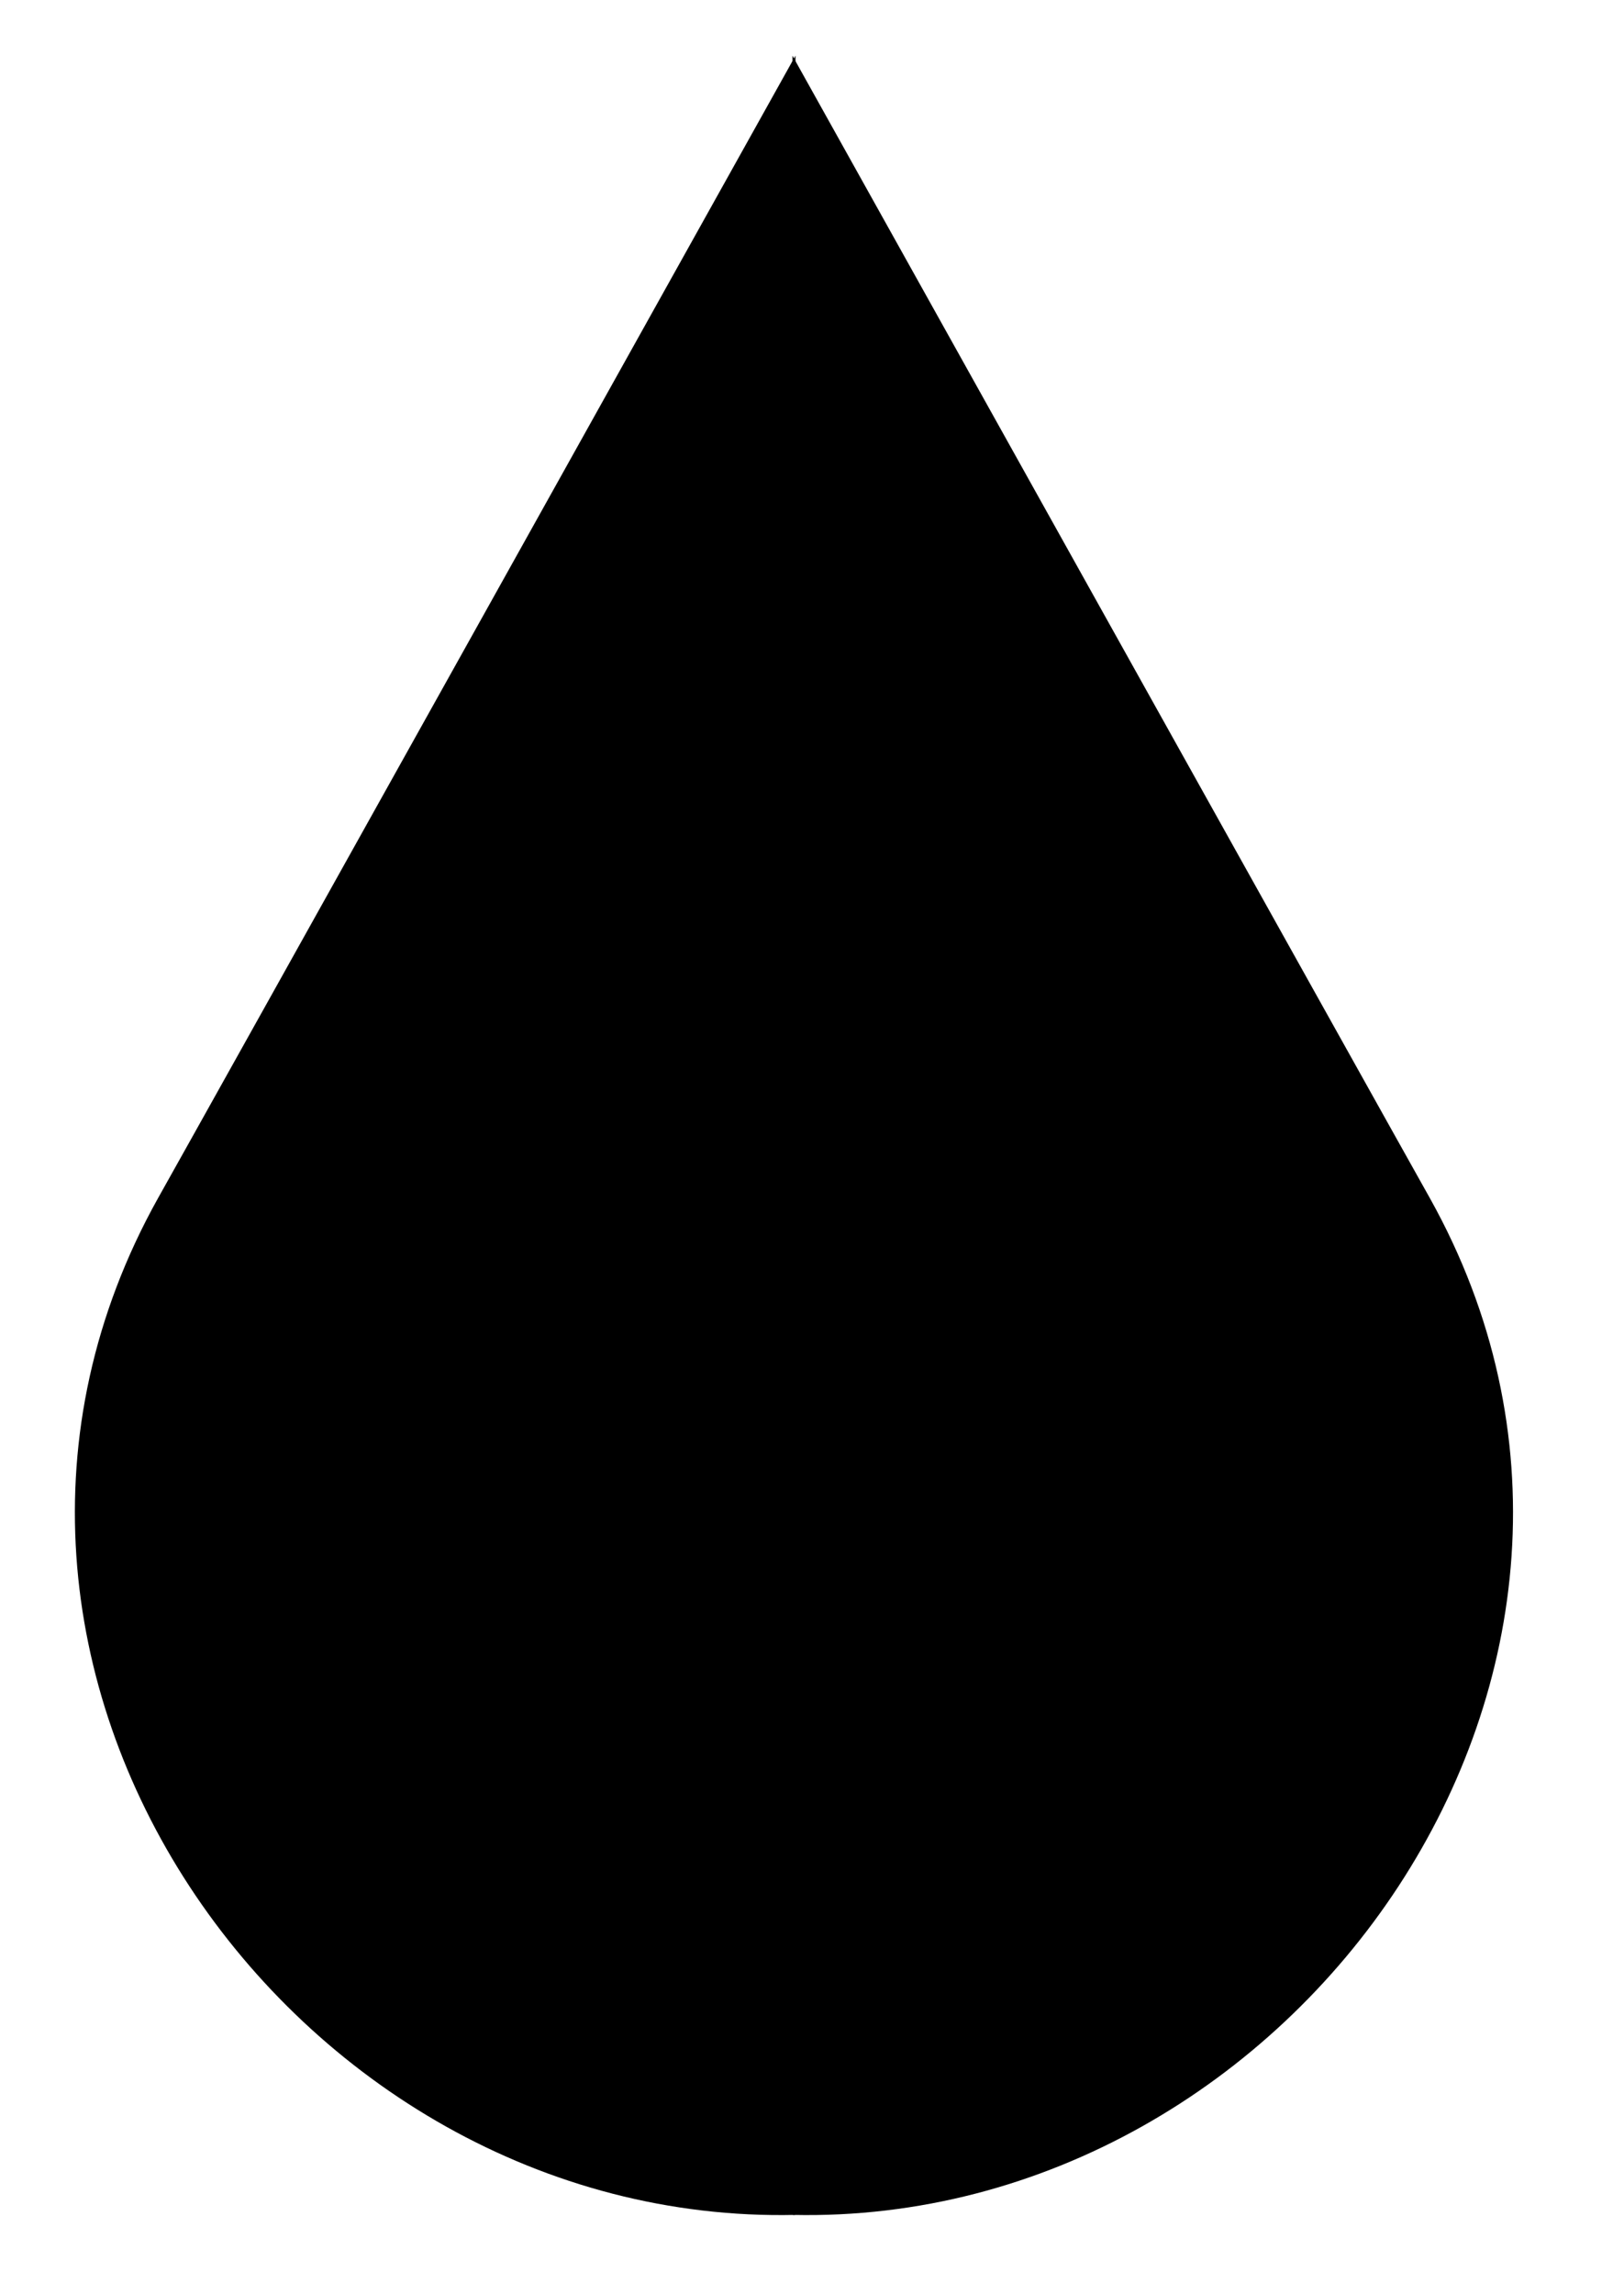 <?xml version="1.0" encoding="utf-8"?>
<!-- Generator: Adobe Illustrator 17.0.0, SVG Export Plug-In . SVG Version: 6.00 Build 0)  -->
<!DOCTYPE svg PUBLIC "-//W3C//DTD SVG 1.1//EN" "http://www.w3.org/Graphics/SVG/1.1/DTD/svg11.dtd">
<svg version="1.1" id="Layer_1" xmlns="http://www.w3.org/2000/svg" xmlns:xlink="http://www.w3.org/1999/xlink" x="0px" y="0px"
	 width="515.91px" height="728.5px" viewBox="0 0 515.91 728.5" enable-background="new 0 0 515.91 728.5" xml:space="preserve">
<g>
	<path fill-rule="evenodd" clip-rule="evenodd" d="M251.741,17.676c0,0,191.254,342.863,202.484,362.77
		c83.092,148.736-42.191,326.445-202.415,322.903C251.81,470.819,251.741,17.676,251.741,17.676z"/>
	<path fill-rule="evenodd" clip-rule="evenodd" d="M252.634,703.35C92.41,706.891-32.872,529.182,50.219,380.446
		c11.23-19.907,202.484-362.77,202.484-362.77S252.634,470.819,252.634,703.35z"/>
</g>
</svg>
